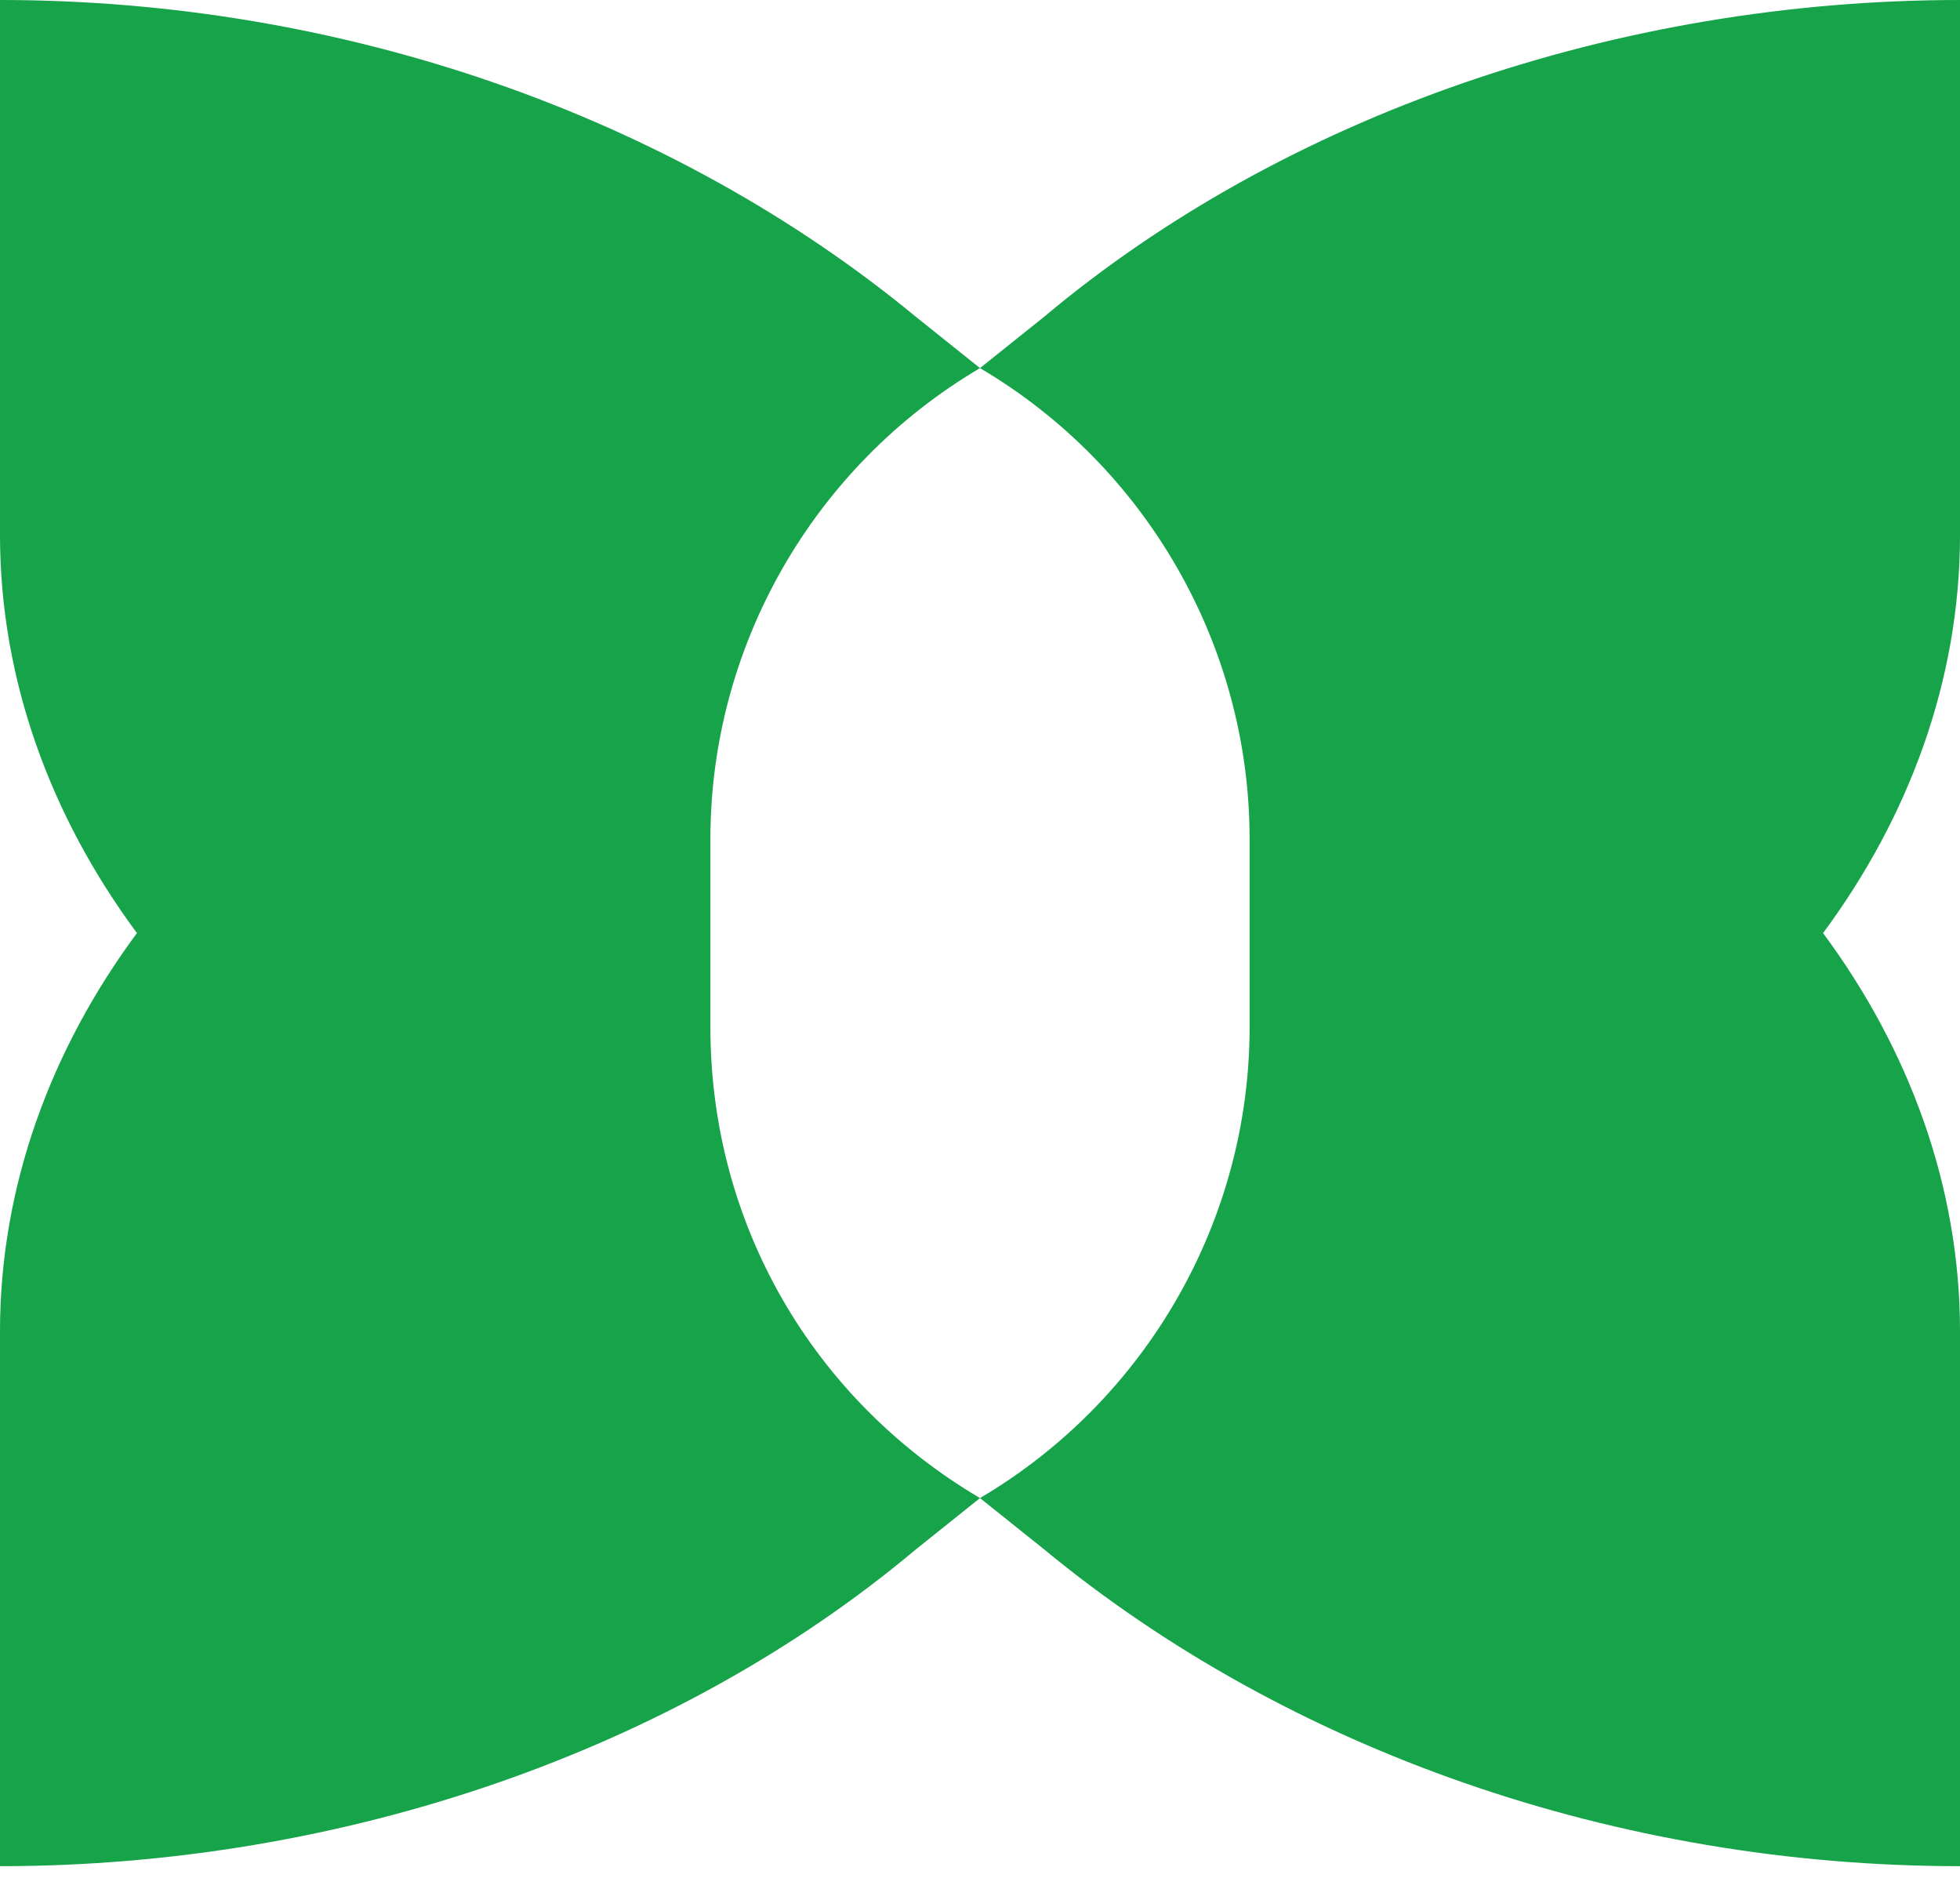 <svg width="143" height="137" viewBox="0 0 143 137" fill="none" xmlns="http://www.w3.org/2000/svg">
<path d="M143 39.028V0C118.022 0 93.668 8.43 76.183 23.105L71.5 26.852L66.817 23.105C49.02 8.43 24.978 0 0 0V39.028C0 49.644 3.747 59.635 9.991 68.065C3.747 76.496 0 86.487 0 97.103V136.131C24.978 136.131 49.332 127.701 66.817 113.026L71.5 109.279C59.323 102.098 51.83 89.297 51.83 74.934V61.197C51.83 47.146 59.323 34.033 71.5 26.852C83.677 34.033 91.17 47.146 91.17 61.197V74.934C91.17 88.985 83.677 102.098 71.5 109.279L76.183 113.026C93.98 127.701 118.022 136.131 143 136.131V97.103C143 86.487 139.253 76.496 133.009 68.065C139.253 59.635 143 49.644 143 39.028Z" fill="#16A34A"/>
</svg>
